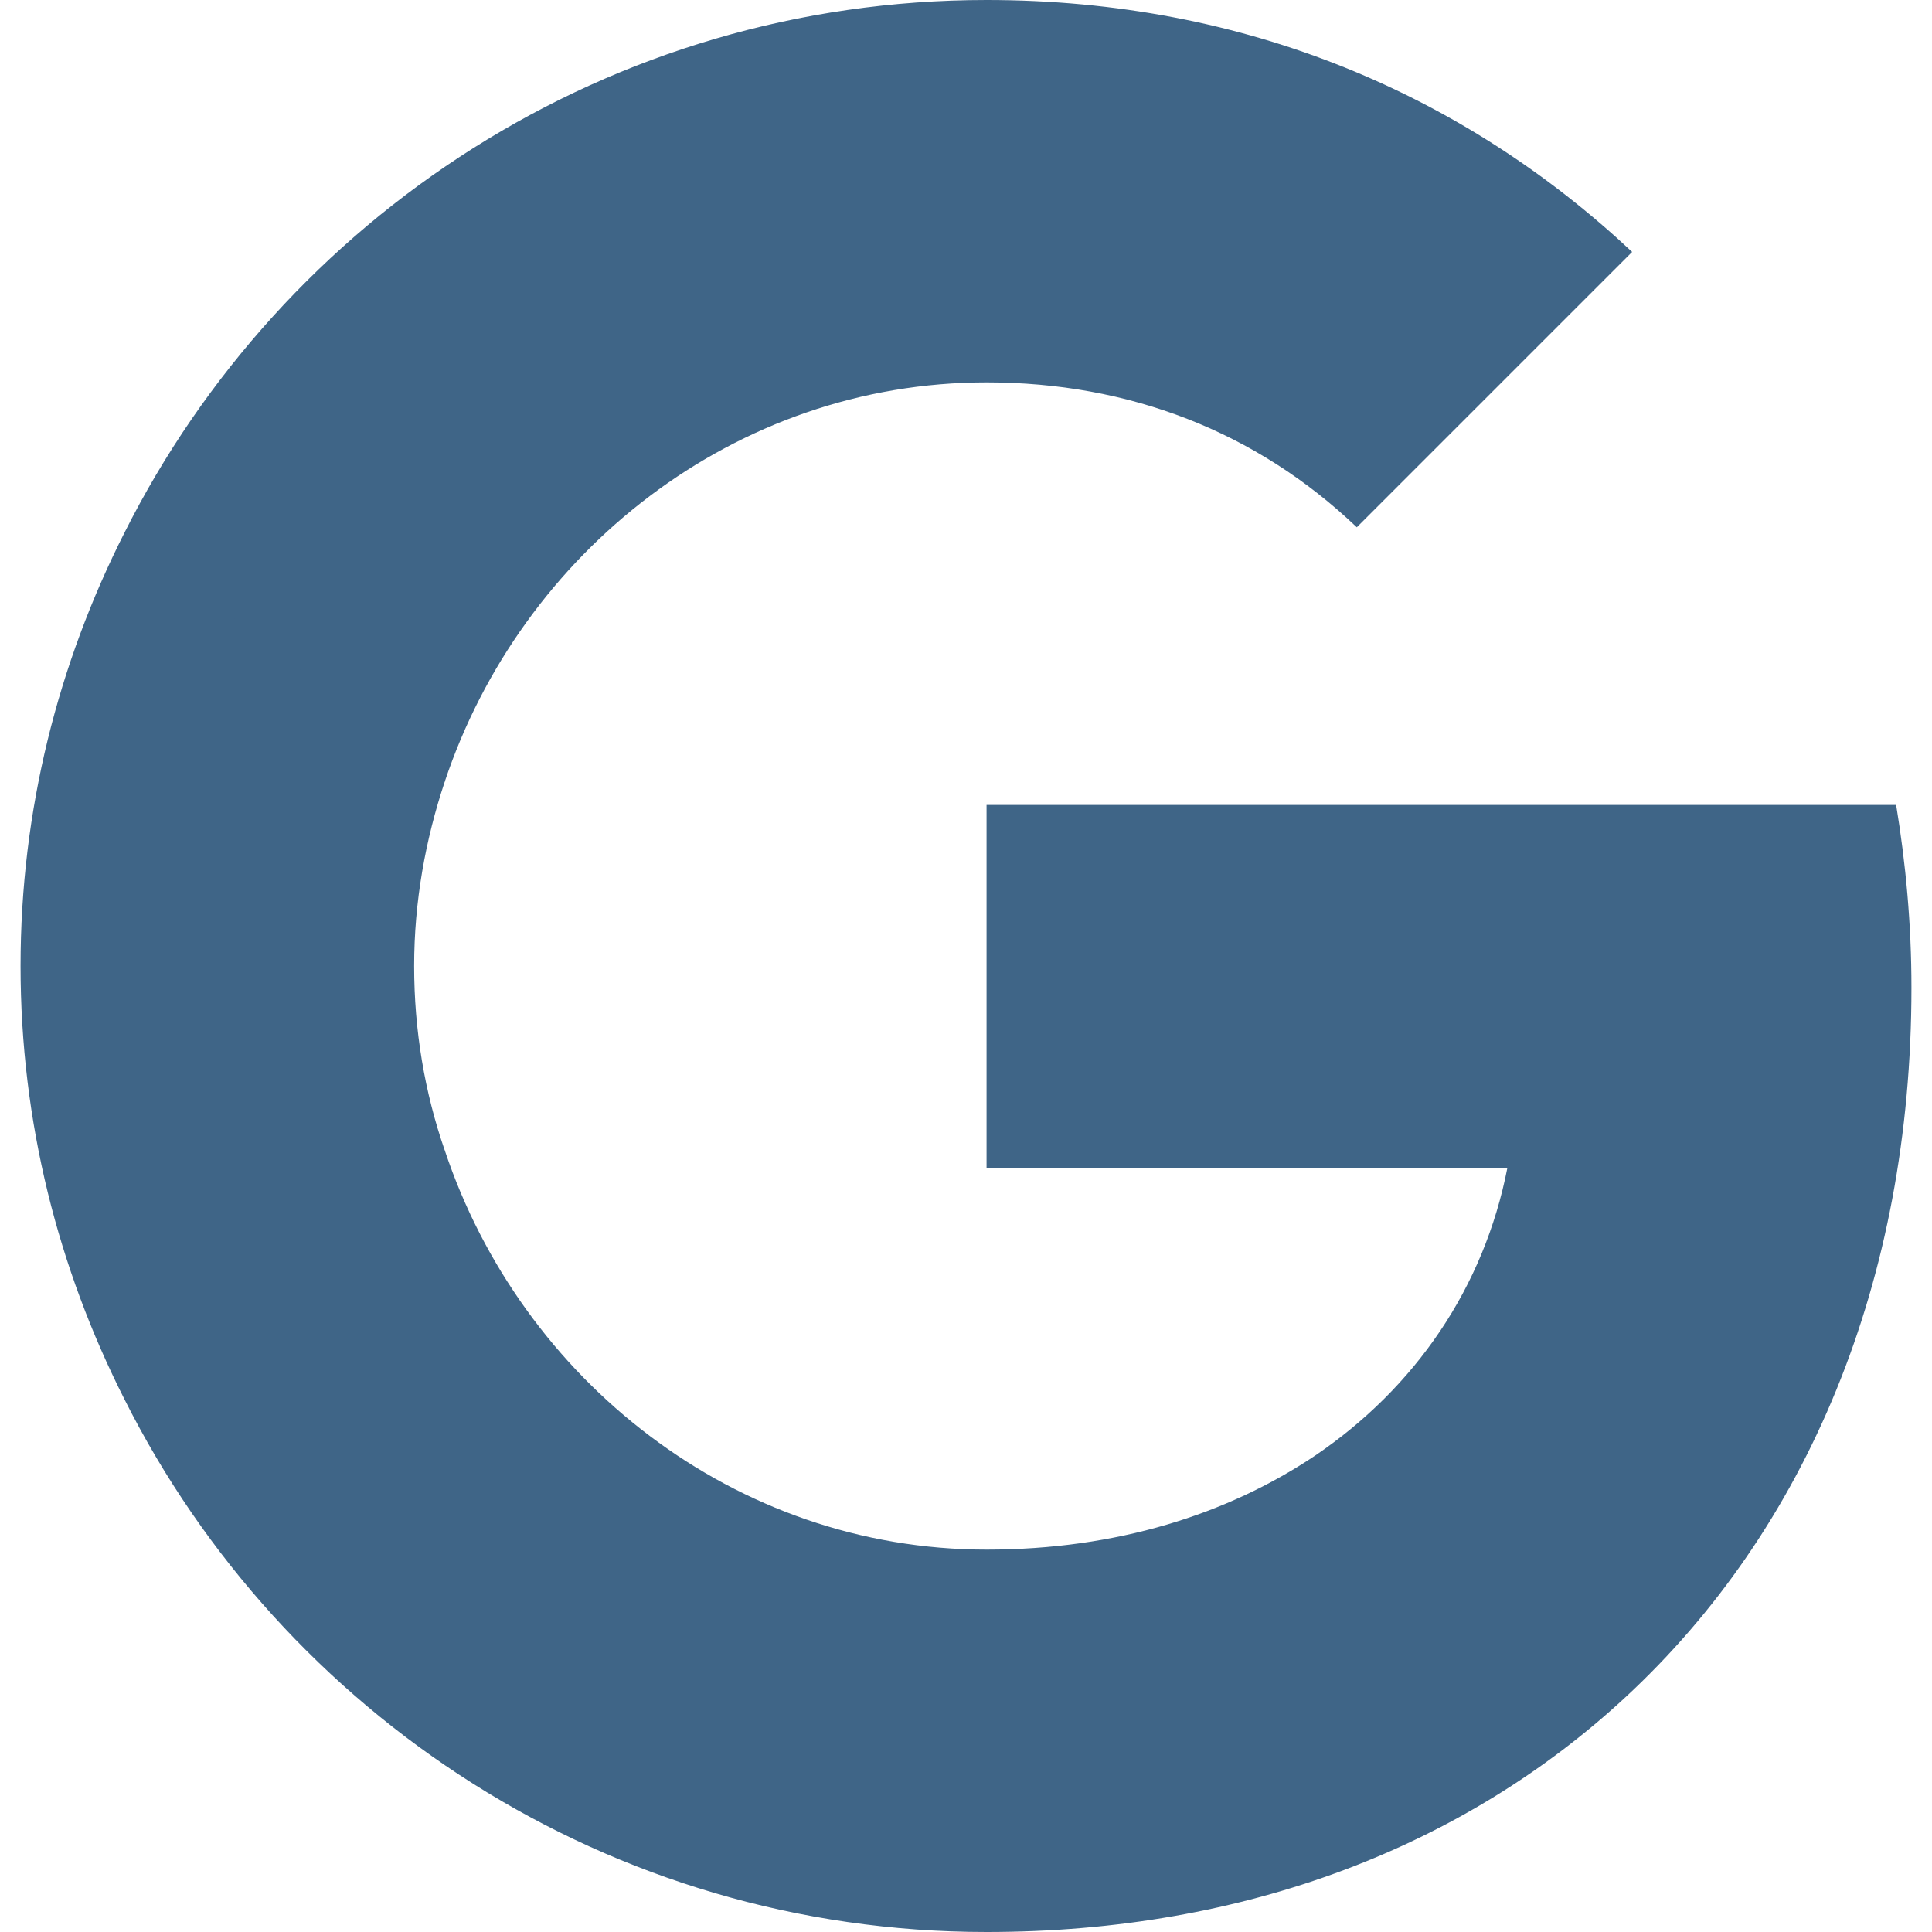 <svg width="25" height="25" viewBox="0 0 25 25" fill="none" xmlns="http://www.w3.org/2000/svg">
<path d="M24.734 12.781C24.734 11.958 24.661 11.177 24.536 10.416H12.766V15.114H19.505C19.203 16.656 18.318 17.958 17.005 18.844V21.969H21.026C23.38 19.791 24.734 16.583 24.734 12.781Z" fill="#3F6587"/>
<path d="M12.766 25C16.141 25 18.964 23.875 21.026 21.969L17.005 18.844C15.88 19.594 14.453 20.052 12.766 20.052C9.505 20.052 6.745 17.854 5.755 14.885H1.609V18.104C3.661 22.187 7.88 25 12.766 25Z" fill="#3F6587"/>
<path d="M5.755 14.886C5.495 14.136 5.359 13.334 5.359 12.5C5.359 11.667 5.505 10.865 5.755 10.115V6.896H1.609C0.755 8.584 0.266 10.479 0.266 12.5C0.266 14.521 0.755 16.417 1.609 18.104L5.755 14.886Z" fill="#3F6587"/>
<path d="M12.766 4.948C14.609 4.948 16.255 5.583 17.557 6.823L21.12 3.26C18.963 1.24 16.141 0 12.766 0C7.88 0 3.661 2.812 1.609 6.896L5.755 10.115C6.745 7.146 9.505 4.948 12.766 4.948Z" fill="#3F6587"/>
</svg>
